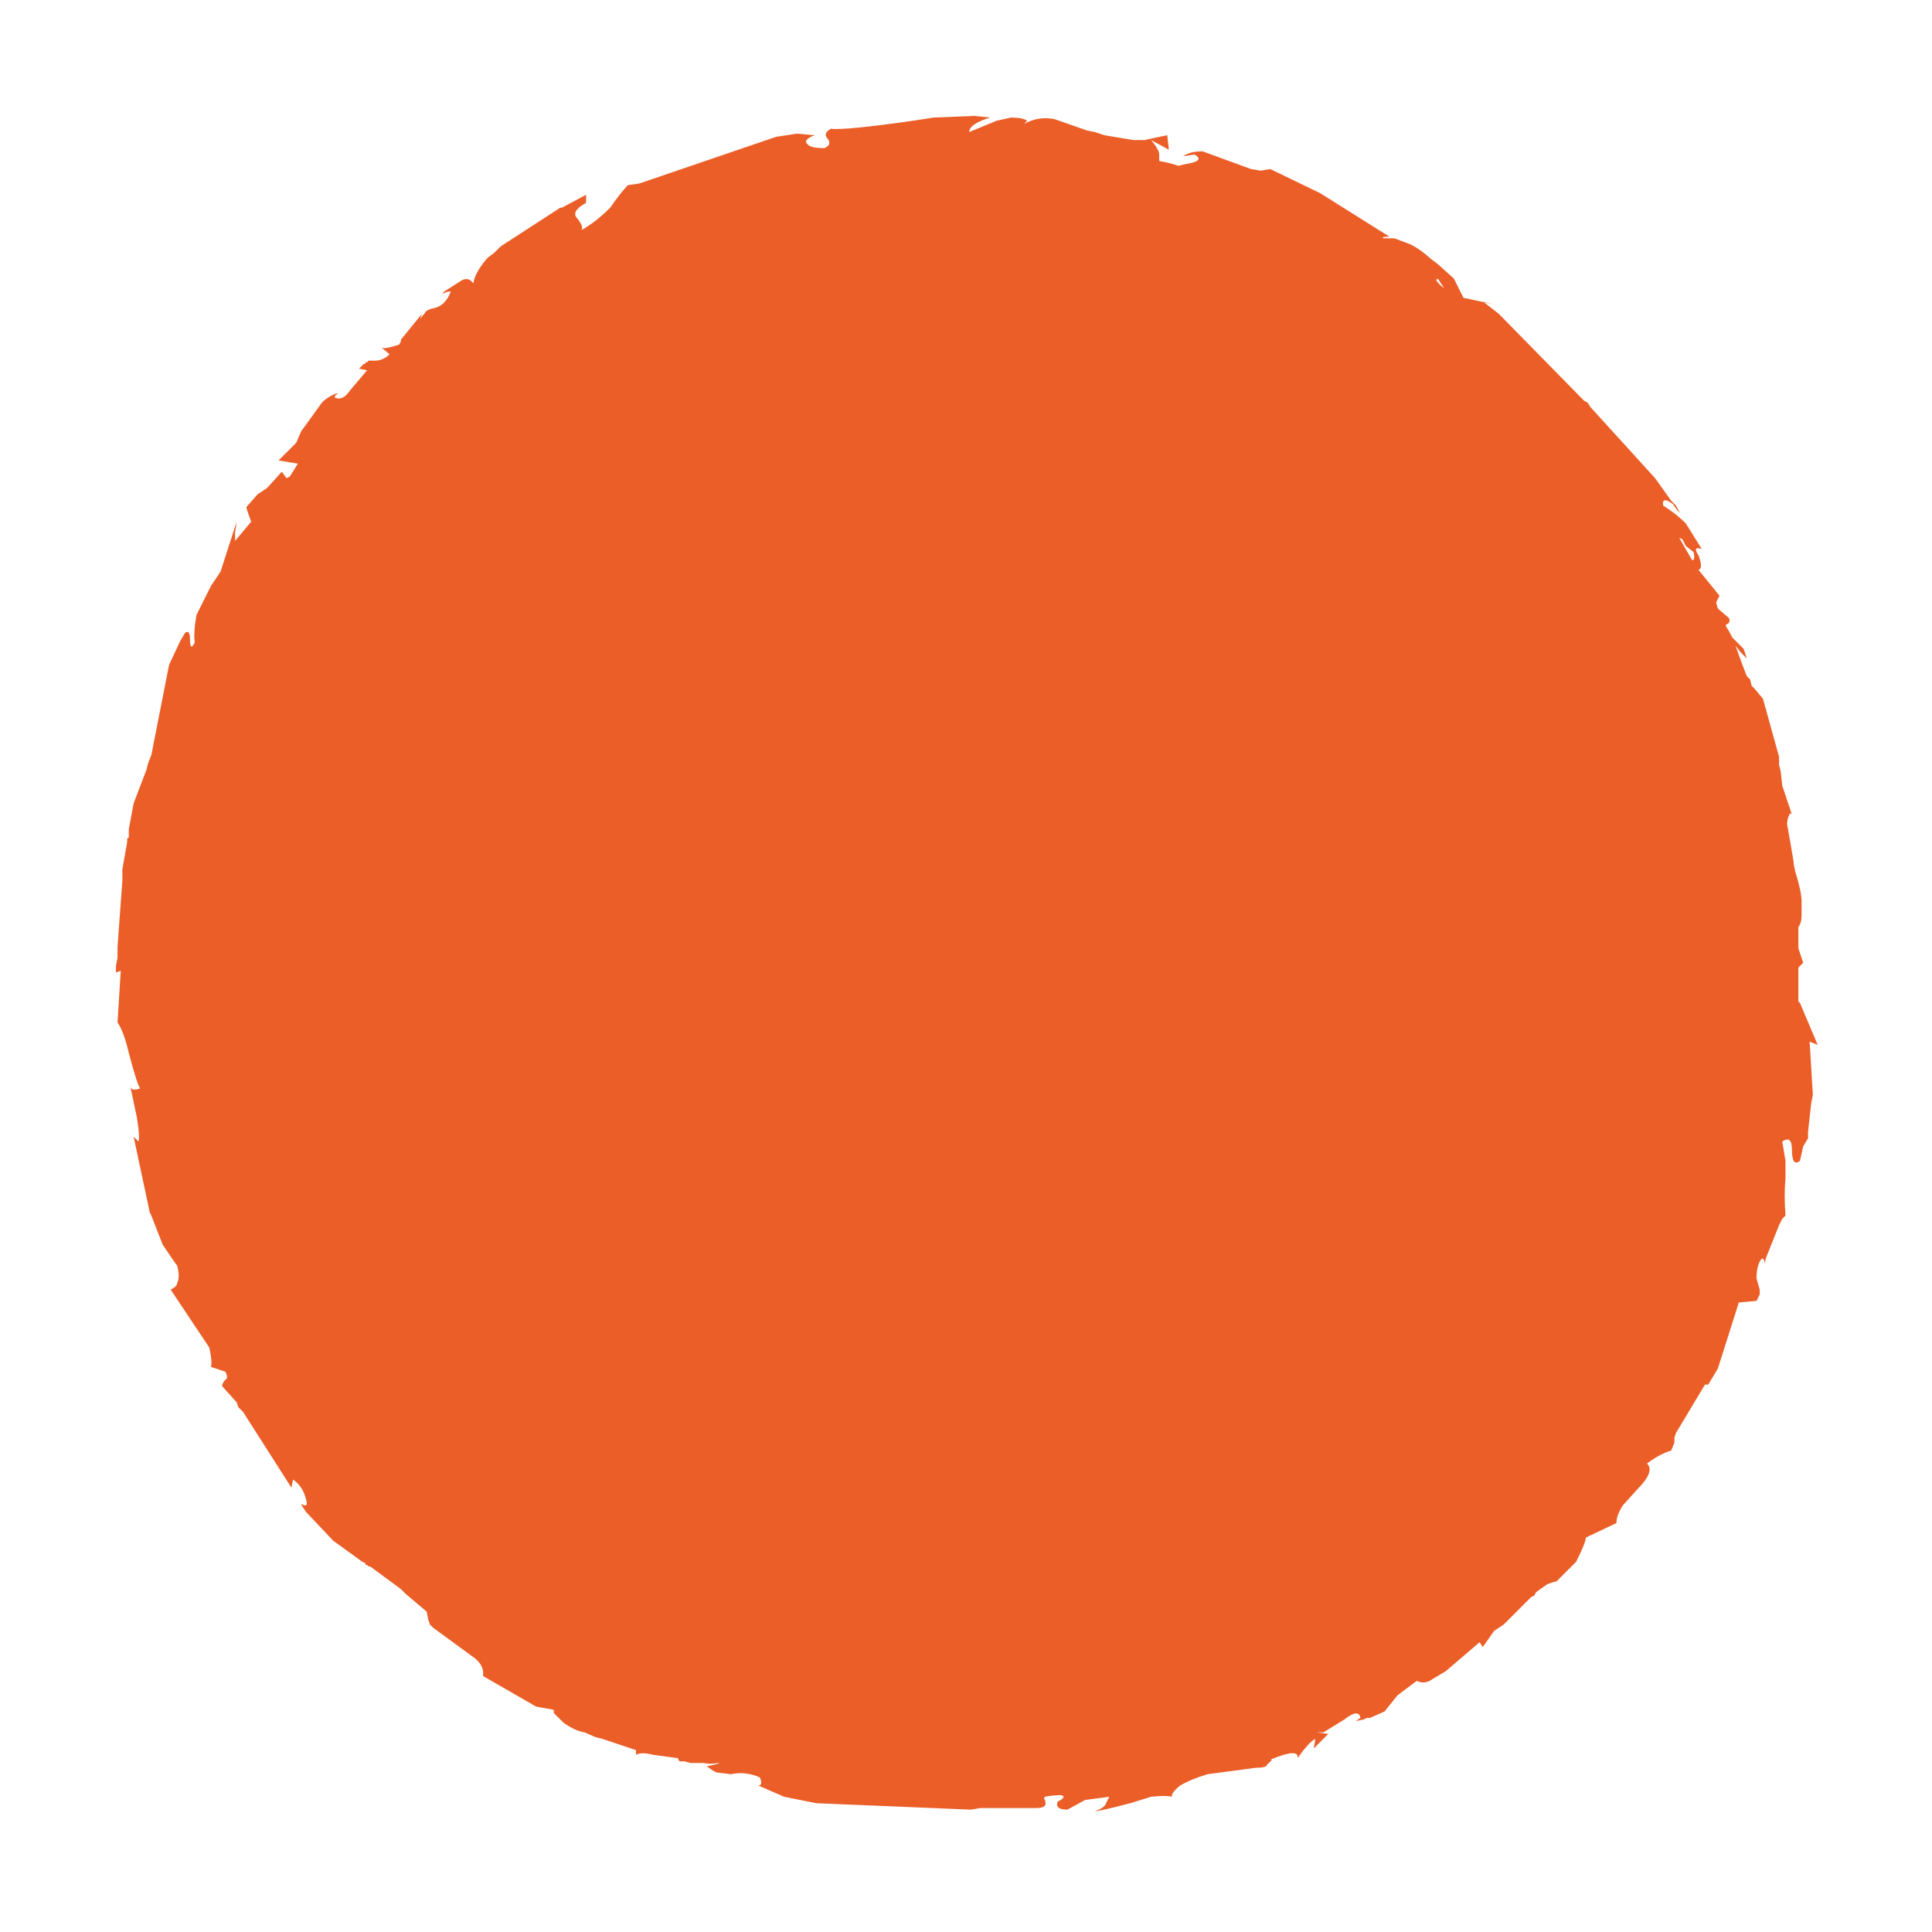 
<svg xmlns="http://www.w3.org/2000/svg" version="1.1" xmlns:xlink="http://www.w3.org/1999/xlink" preserveAspectRatio="none" x="0px" y="0px" width="60px" height="60px" viewBox="0 0 60 60">
<defs>
<g id="Layer0_0_FILL">
<path fill="#EB5E28" stroke="none" d="
M 44.45 8.05
Q 44 7.65 43.7 7.55
L 43.3 7.4 42.95 7.4
Q 42.9 7.35 43.15 7.35
L 41 6 39.45 5.25 39.15 5.3 38.85 5.25 37.35 4.7
Q 36.95 4.7 36.75 4.85
L 37.1 4.8
Q 37.45 5 36.8 5.1
L 36.6 5.15
Q 36.3 5.05 36 5 36 4.95 36 4.8 36 4.65 35.75 4.35
L 36.3 4.65 36.25 4.2
Q 35.75 4.3 35.55 4.35
L 35.2 4.35 34.3 4.2 34 4.1 33.75 4.05 32.75 3.7
Q 32.25 3.6 31.8 3.85
L 31.9 3.75
Q 31.75 3.65 31.4 3.65
L 30.95 3.75 30.1 4.1
Q 30.1 3.85 30.75 3.65
L 30.25 3.6 29 3.65 28.35 3.75
Q 26.25 4.05 25.8 4 25.55 4.15 25.7 4.3 25.85 4.5 25.6 4.6 25.2 4.6 25.1 4.5 24.9 4.35 25.3 4.2
L 24.75 4.15 24.1 4.25 19.85 5.7 19.5 5.75
Q 19.3 5.95 18.95 6.45 18.5 6.9 18.05 7.15 18.15 7.05 17.9 6.75 17.75 6.55 18.2 6.3
L 18.2 6.05 17.45 6.45 17.4 6.45 15.55 7.65 15.35 7.85 15.15 8
Q 14.75 8.45 14.7 8.8 14.55 8.6 14.35 8.7
L 13.8 9.05
Q 13.7 9.15 13.8 9.1 13.9 9.05 14 9.05 13.85 9.45 13.55 9.55
L 13.35 9.6 13.25 9.65 13.05 9.9 13.1 9.75 12.45 10.55 12.45 10.6 12.4 10.7
Q 11.95 10.85 11.85 10.8
L 12.1 11
Q 11.9 11.2 11.65 11.2
L 11.45 11.2 11.4 11.25 11.35 11.25 11.35 11.3 11.3 11.3 11.15 11.45 11.4 11.5 10.85 12.15
Q 10.65 12.45 10.4 12.35
L 10.4 12.3 10.5 12.2
Q 10.2 12.3 10 12.5
L 9.35 13.4 9.2 13.75 8.65 14.3 9.25 14.4 9 14.8 8.9 14.85 8.75 14.65 8.3 15.15 8 15.35 7.65 15.75
Q 7.65 15.8 7.8 16.2
L 7.3 16.8 7.3 16.55 7.35 16.2 6.85 17.75 6.55 18.2 6.1 19.1
Q 6 19.7 6.05 19.95 5.9 20.25 5.9 19.85 5.9 19.55 5.75 19.65
L 5.6 19.9 5.25 20.65 4.7 23.45 4.6 23.7 4.55 23.9 4.15 24.95 4 25.75 4 26 3.95 26.05 3.95 26.15 3.8 27 3.8 27.35 3.65 29.4 3.65 29.75 3.6 30 3.6 30.2 3.75 30.15 3.65 31.75
Q 3.85 32.05 4 32.7 4.25 33.65 4.35 33.8 4.1 33.9 4.05 33.75
L 4.25 34.7
Q 4.35 35.3 4.3 35.45
L 4.15 35.3 4.65 37.65 4.7 37.75 5.05 38.65
Q 5.45 39.25 5.5 39.3 5.6 39.65 5.5 39.85 5.5 39.95 5.3 40.05
L 6.5 41.85
Q 6.6 42.3 6.55 42.45
L 7 42.6
Q 7.1 42.8 7 42.85 6.9 42.95 6.9 43.05
L 7.35 43.55 7.4 43.7 7.55 43.85 9.05 46.2 9.1 45.95
Q 9.4 46.15 9.5 46.55 9.6 46.85 9.35 46.7
L 9.4 46.8 9.5 46.95 10.35 47.85 11.25 48.5 11.35 48.55 11.35 48.6 11.4 48.6 11.45 48.65 11.5 48.65 12.45 49.35 12.6 49.5 13.25 50.05 13.3 50.3 13.35 50.45 13.45 50.55 14.75 51.5
Q 15.05 51.75 15 52.05
L 16.65 53 17.2 53.1 17.2 53.2 17.5 53.5
Q 17.85 53.75 18.15 53.8
L 18.5 53.95 18.7 54 19.75 54.35 19.75 54.5
Q 19.9 54.4 20.3 54.5
L 21.05 54.6 21.1 54.7 21.25 54.7 21.45 54.75 21.85 54.75
Q 22.05 54.8 22.3 54.75
L 22.35 54.75
Q 22.25 54.8 21.95 54.85 22.2 55.05 22.3 55.05
L 22.7 55.1
Q 23.15 55 23.6 55.2 23.7 55.45 23.55 55.45
L 24.35 55.8 25.35 56 30.15 56.2 30.45 56.15 32.2 56.15
Q 32.55 56.15 32.45 55.9 32.4 55.85 32.45 55.8 32.7 55.75 32.95 55.75 33.15 55.8 32.85 55.95 32.75 56.2 33.15 56.2
L 33.7 55.9 34.45 55.8
Q 34.4 55.9 34.35 56 34.3 56.15 34 56.25 34.15 56.25 35.1 56
L 35.75 55.8
Q 36.2 55.75 36.4 55.8 36.35 55.7 36.65 55.45 37 55.25 37.5 55.1
L 39 54.9
Q 39.35 54.9 39.35 54.8 39.571 54.616 39.45 54.65 40.347 54.271 40.3 54.6 40.65 54.1 40.85 54
L 40.8 54.3 41.25 53.85 40.9 53.8 41.1 53.8 41.75 53.4
Q 42.2 53.05 42.25 53.35
L 42.1 53.45 42.35 53.4 42.45 53.35 42.55 53.35 43 53.15 43.4 52.65 44 52.2
Q 44.2 52.3 44.4 52.2
L 44.9 51.9 45.95 51 46.05 51.15 46.4 50.65 46.7 50.45 47.55 49.6 47.65 49.55 47.7 49.45 48.05 49.2
Q 48.421 49.061 48.3 49.15
L 48.95 48.5
Q 49.25 47.9 49.25 47.75
L 50.2 47.3
Q 50.2 47.05 50.4 46.75
L 50.85 46.25
Q 51.4 45.7 51.15 45.45 51.55 45.15 51.9 45.05
L 52 44.8 52 44.65 52.05 44.5 52.95 43 53.05 43 53.35 42.5 54 40.45 54.55 40.4 54.65 40.2 54.65 40.05 54.55 39.7
Q 54.55 39.3 54.7 39.1 54.8 39.05 54.8 39.25
L 54.85 39.05 55.25 38.05 55.35 37.85 55.45 37.75
Q 55.4 37.1 55.45 36.6
L 55.45 36.05 55.35 35.45
Q 55.65 35.25 55.65 35.7 55.65 36.25 55.9 36.05
L 56 35.6 56.15 35.35 56.15 35.15 56.25 34.25 56.3 34 56.2 32.35 56.45 32.45 55.9 31.15 55.85 31.1
Q 55.85 30.6 55.85 30.1
L 55.85 30.05 56 29.9 55.85 29.45
Q 55.85 29.1 55.85 28.8 55.95 28.65 55.95 28.45
L 55.95 28
Q 55.95 27.7 55.75 27.05 55.7 26.85 55.7 26.75 55.6 26.15 55.5 25.6 55.5 25.4 55.6 25.25
L 55.65 25.3 55.35 24.4 55.3 23.95 55.25 23.75 55.25 23.5 54.75 21.7 54.5 21.4 54.4 21.3 54.35 21.1 54.25 21
Q 54.05 20.5 53.9 20.05
L 54.05 20.25 54.25 20.45 54.15 20.15 53.8 19.8
Q 53.7 19.6 53.6 19.45
L 53.6 19.4
Q 53.75 19.35 53.7 19.2
L 53.35 18.9
Q 53.3 18.75 53.3 18.7
L 53.4 18.5 52.75 17.7
Q 52.9 17.65 52.75 17.25 52.55 16.95 52.85 17.05
L 52.35 16.25
Q 52.05 15.95 51.65 15.7 51.6 15.4 51.95 15.65 52.3 16.15 52.05 15.7
L 51.9 15.55 51.4 14.85 49.4 12.65 49.3 12.5 49.2 12.45 46.55 9.75 46.1 9.4 46.4 9.45 45.45 9.25 45.15 8.65 44.65 8.2 44.45 8.05
M 44.65 8.65
L 44.85 8.95
Q 44.7 8.85 44.6 8.7
L 44.65 8.65
M 52.25 16.75
L 52.35 16.95 52.6 17.15
Q 52.65 17.4 52.55 17.4 52.35 17.05 52.15 16.7
L 52.25 16.75 Z"/>
</g>
</defs>

<g transform="matrix( 1, 0, 0, 1, 0,0) ">
<use xlink:href="#Layer0_0_FILL"/>
</g>
</svg>
